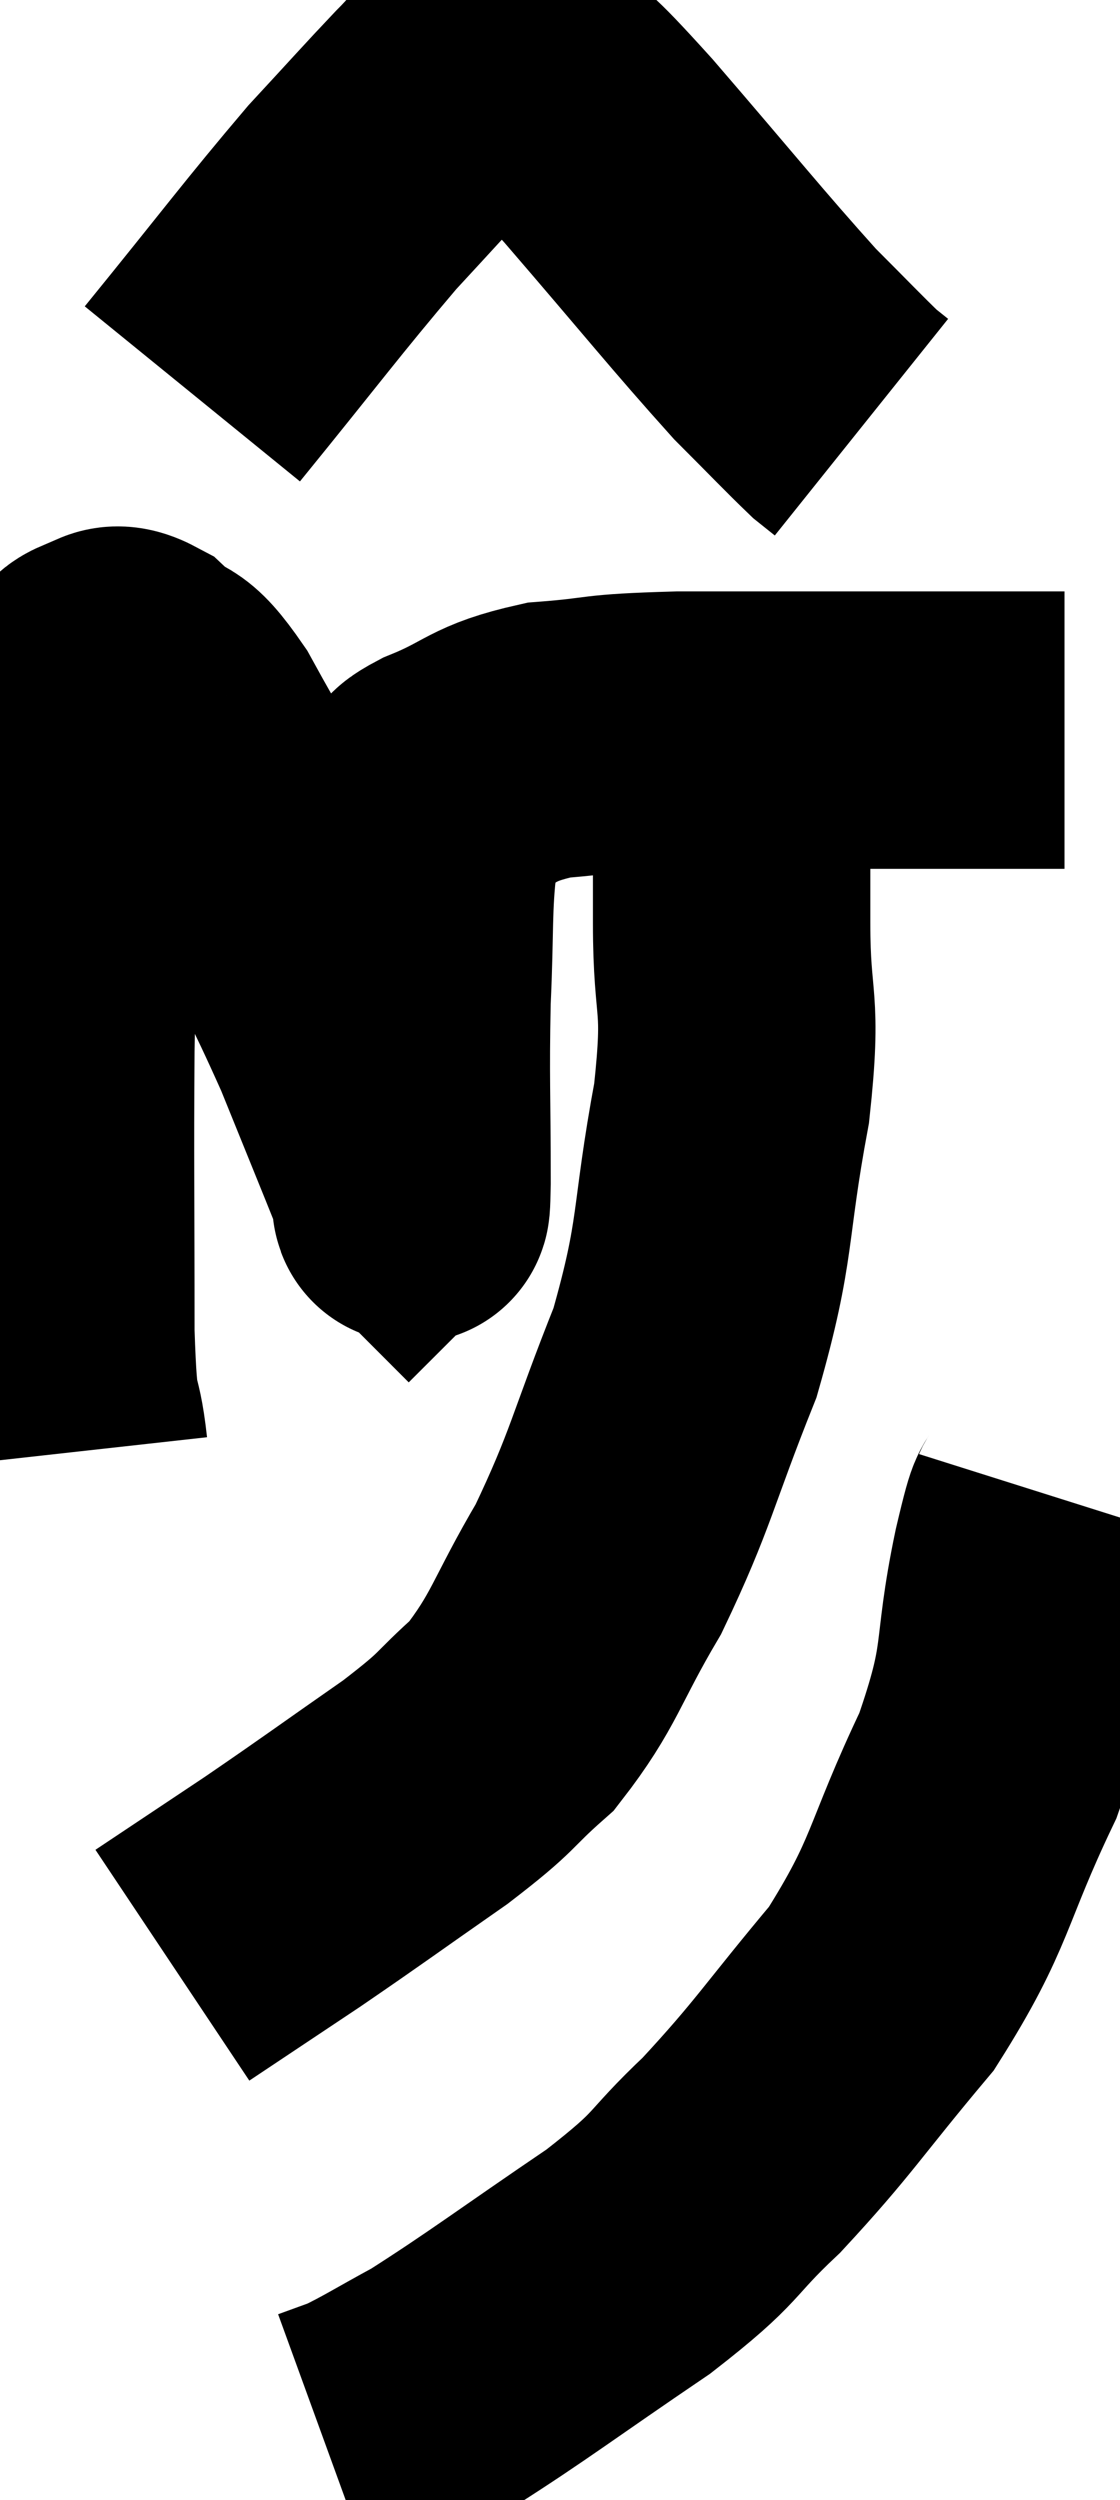 <svg xmlns="http://www.w3.org/2000/svg" viewBox="11.893 1.061 20.187 45.059" width="20.187" height="45.059"><path d="M 13.14 27.24 C 13.02 26.16, 12.96 26.895, 12.9 25.08 C 12.9 22.53, 12.885 22.02, 12.9 19.98 C 12.93 18.45, 12.9 18.24, 12.96 16.92 C 13.05 15.81, 13.02 15.555, 13.14 14.7 C 13.29 14.1, 13.32 13.875, 13.44 13.5 C 13.53 13.35, 13.41 13.29, 13.62 13.2 C 13.95 13.17, 13.86 12.915, 14.28 13.14 C 14.79 13.62, 14.7 13.23, 15.3 14.1 C 15.99 15.36, 15.96 15.21, 16.68 16.62 C 17.43 18.18, 17.55 18.33, 18.18 19.74 C 18.69 21, 18.93 21.585, 19.2 22.26 C 19.23 22.35, 19.23 22.41, 19.26 22.44 C 19.29 22.41, 19.305 23.22, 19.32 22.38 C 19.32 20.73, 19.29 20.55, 19.32 19.08 C 19.38 17.79, 19.335 17.4, 19.44 16.5 C 19.59 15.99, 19.635 15.81, 19.74 15.48 C 19.8 15.33, 19.35 15.45, 19.86 15.18 C 20.82 14.79, 20.715 14.64, 21.78 14.4 C 22.95 14.31, 22.53 14.265, 24.12 14.22 C 26.13 14.22, 26.61 14.22, 28.14 14.22 C 29.19 14.22, 29.505 14.22, 30.24 14.22 C 30.66 14.22, 30.87 14.22, 31.08 14.22 L 31.08 14.22" fill="none" stroke="black" stroke-width="5"></path><path d="M 15.36 8.16 C 16.8 6.39, 17.145 5.91, 18.24 4.62 C 18.99 3.81, 19.2 3.57, 19.74 3 C 20.07 2.67, 20.115 2.565, 20.4 2.34 C 20.64 2.22, 20.64 2.115, 20.88 2.1 C 21.12 2.19, 20.865 1.86, 21.36 2.28 C 22.11 3.03, 21.735 2.535, 22.86 3.78 C 24.36 5.52, 24.795 6.075, 25.86 7.26 C 26.49 7.89, 26.73 8.145, 27.12 8.52 C 27.27 8.64, 27.345 8.7, 27.42 8.76 L 27.42 8.76" fill="none" stroke="black" stroke-width="5"></path><path d="M 25.08 14.94 C 25.08 16.32, 25.08 16.2, 25.08 17.7 C 25.08 19.32, 25.29 19.005, 25.08 20.94 C 24.66 23.19, 24.84 23.34, 24.24 25.44 C 23.46 27.39, 23.46 27.705, 22.68 29.34 C 21.9 30.66, 21.9 30.975, 21.12 31.98 C 20.34 32.67, 20.595 32.565, 19.56 33.36 C 18.27 34.26, 18.12 34.38, 16.98 35.16 C 15.99 35.82, 15.495 36.15, 15 36.48 L 15 36.48" fill="none" stroke="black" stroke-width="5"></path><path d="M 30.84 28.02 C 30.66 28.59, 30.765 27.945, 30.48 29.16 C 30.09 31.02, 30.375 30.945, 29.7 32.88 C 28.74 34.89, 28.89 35.145, 27.78 36.9 C 26.52 38.4, 26.4 38.67, 25.26 39.9 C 24.24 40.86, 24.57 40.77, 23.22 41.82 C 21.54 42.96, 21.06 43.335, 19.86 44.1 C 19.14 44.49, 18.945 44.625, 18.42 44.88 L 17.76 45.12" fill="none" stroke="black" stroke-width="5"></path></svg>